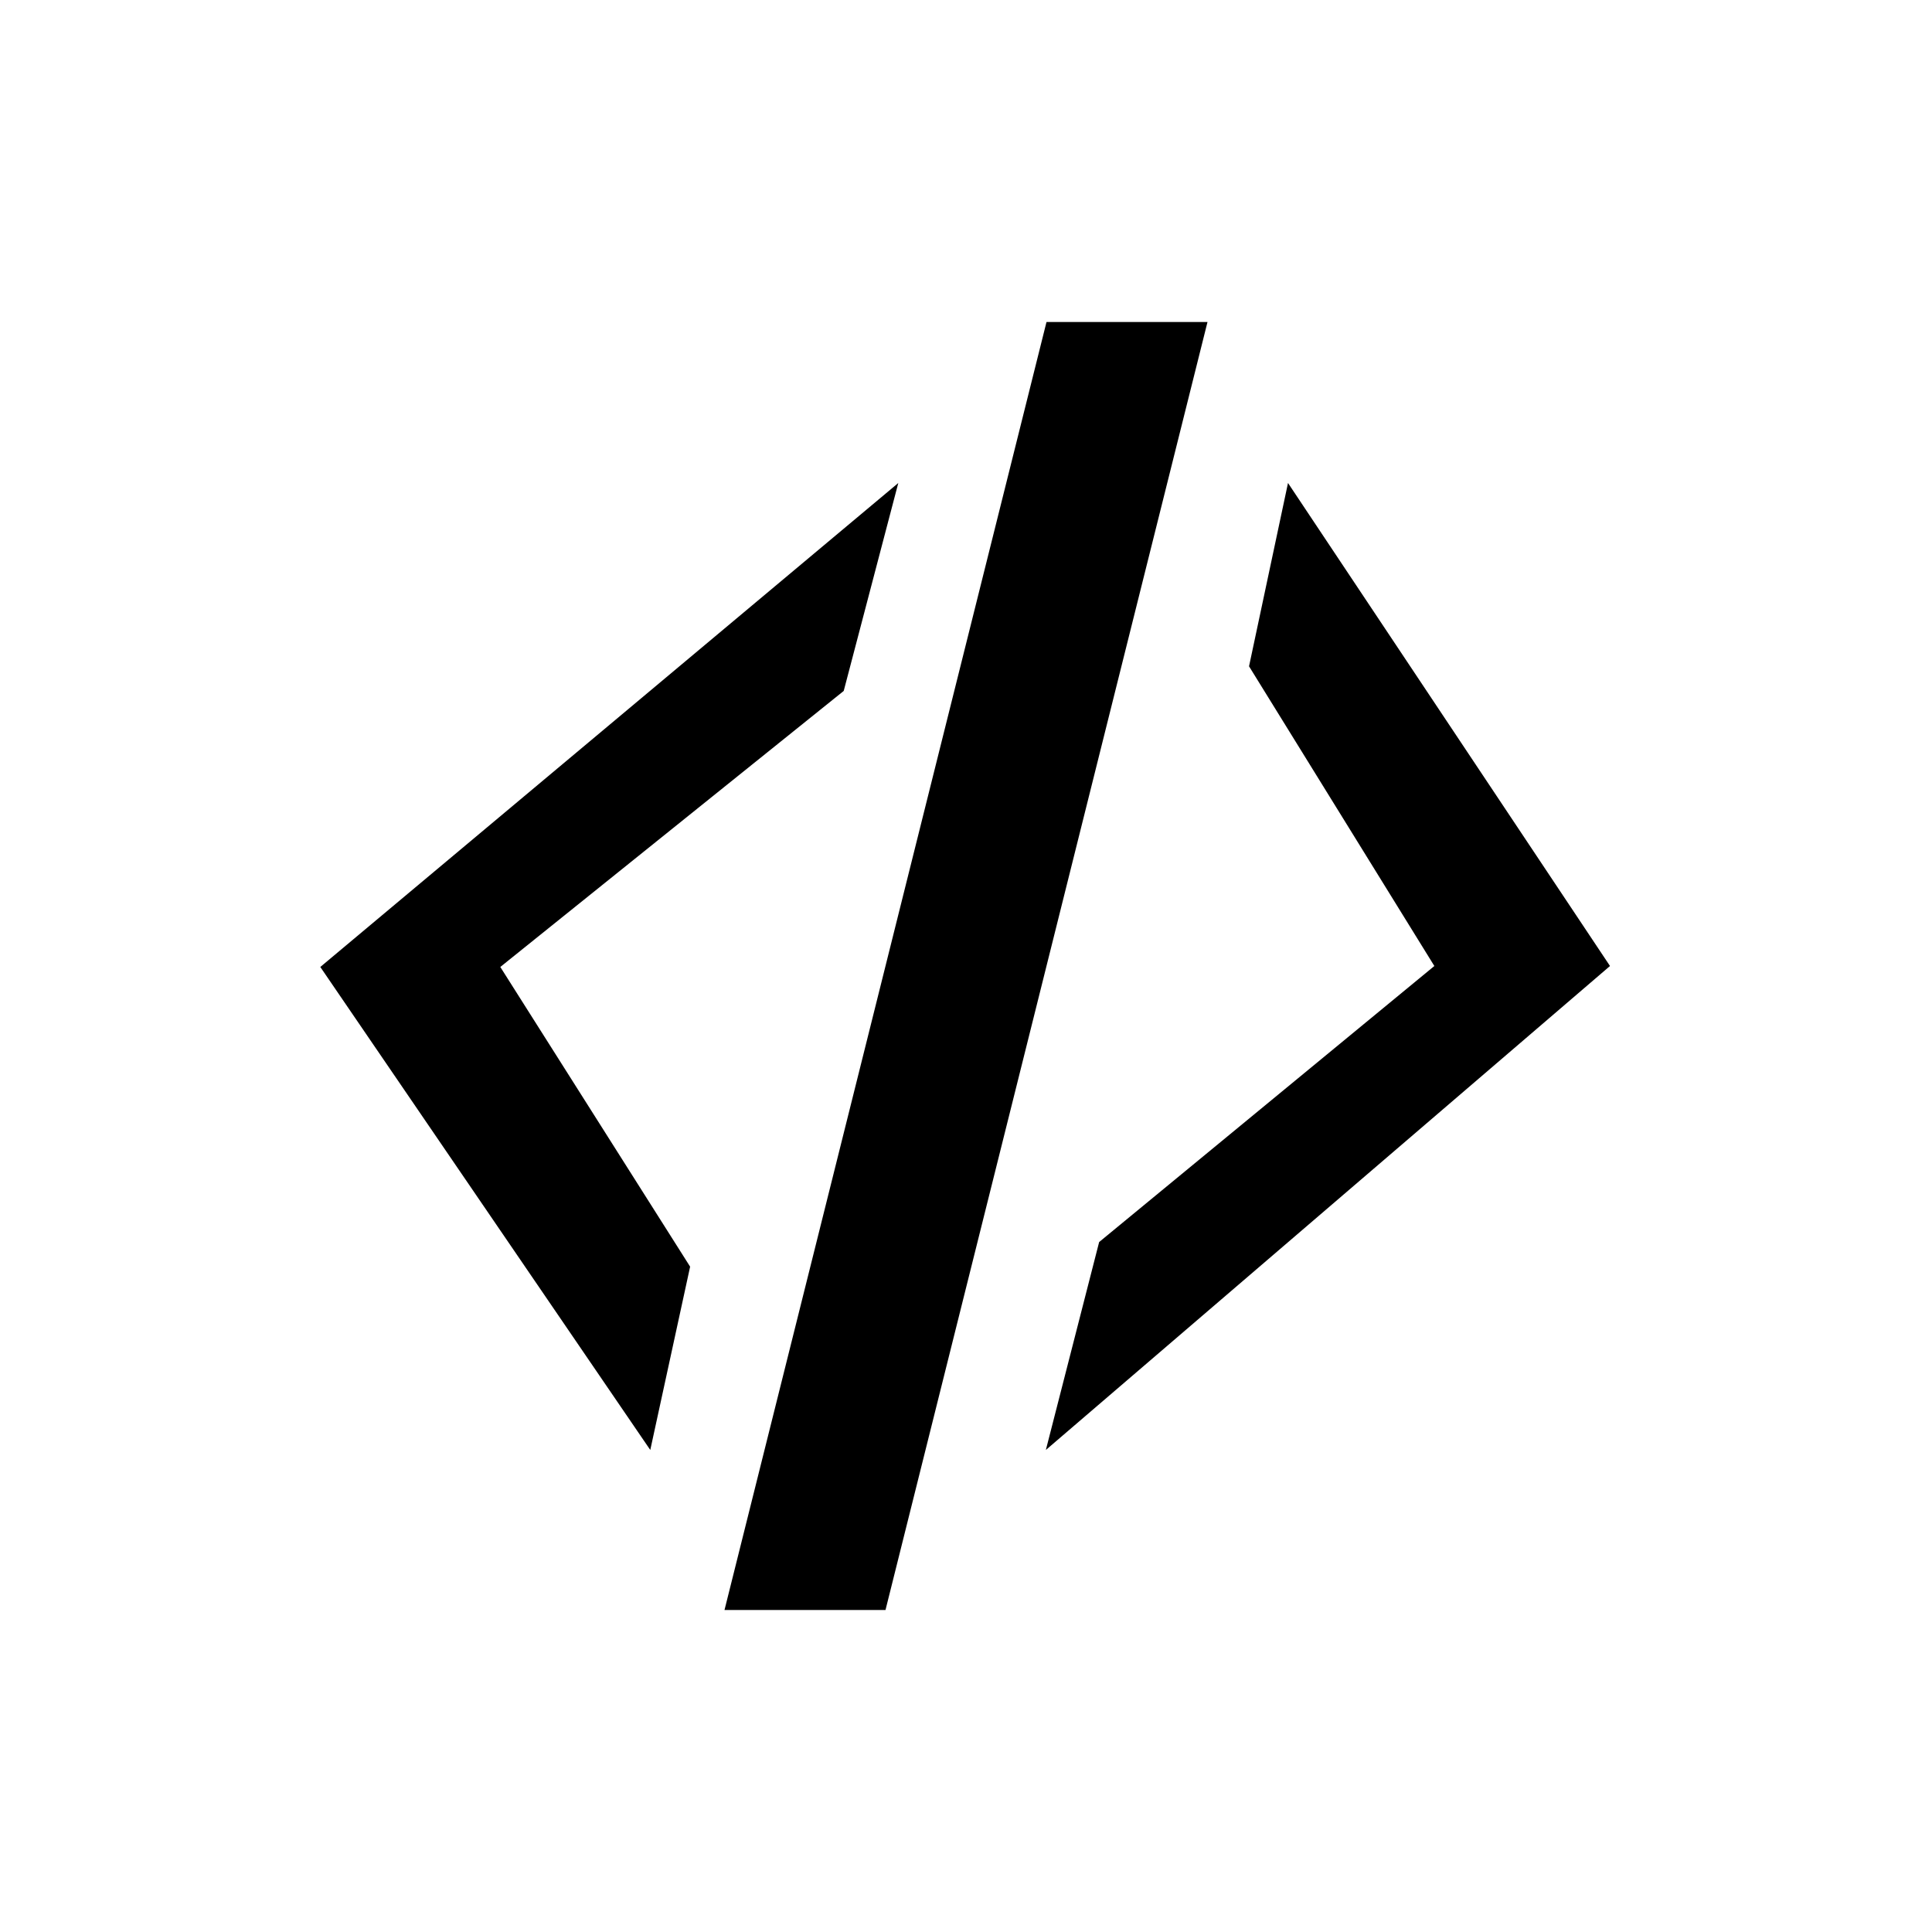 <svg width="24" height="24" viewBox="0 0 24 24" fill="none" xmlns="http://www.w3.org/2000/svg">
<path fill-rule="evenodd" clip-rule="evenodd" d="M15 4H13L9 20H11L15 4ZM16 6L20 12L12.992 18.012L13.654 15.429L17.818 12L15.516 8.277L16 6ZM3.979 12.012L8.078 18.012L8.573 15.735L6.215 12.012L10.481 8.583L11.159 6L3.979 12.012Z" fill="black"/>
</svg>
